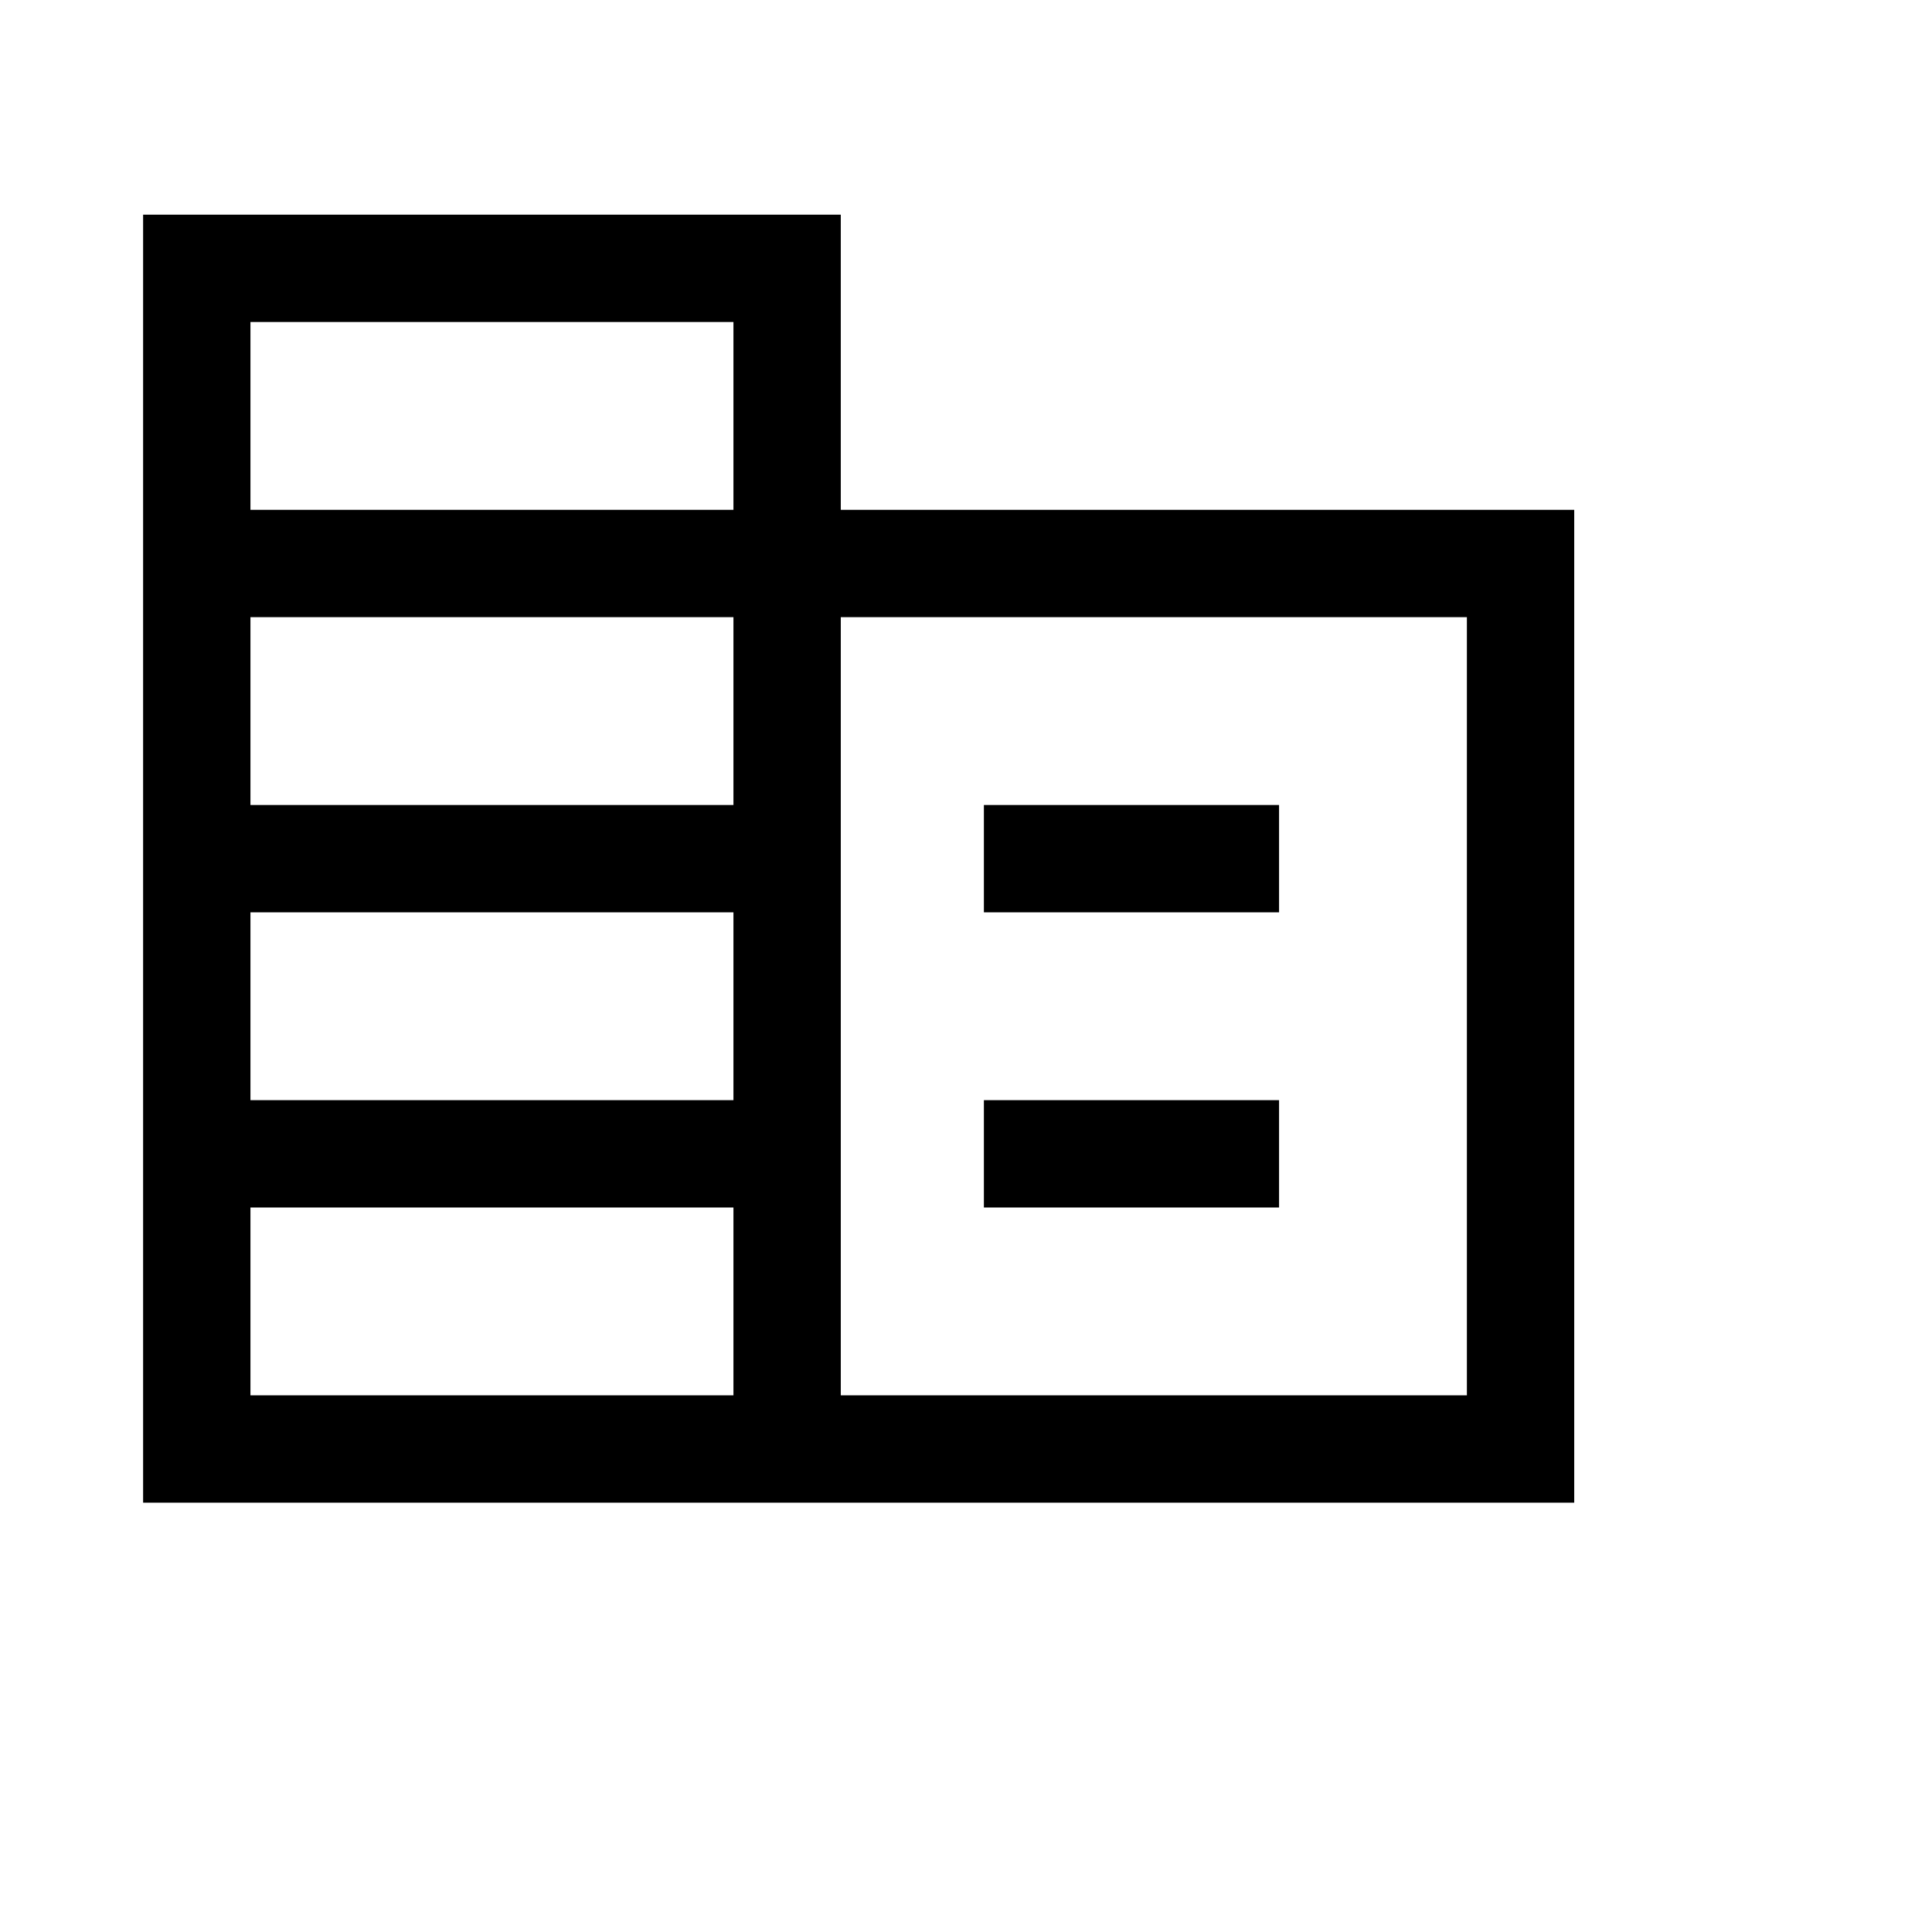 <svg xmlns="http://www.w3.org/2000/svg"
height="54" width="54" fill="#000000" ><path d="M4 42V6h19.5v8.25H44V42Zm3-3h13.5v-5.25H7Zm0-8.25h13.5V25.5H7Zm0-8.25h13.5v-5.25H7Zm0-8.25h13.5V9H7ZM23.5 39H41V17.25H23.5Zm4-13.5v-3h8.25v3Zm0 8.25v-3h8.25v3Z"/></svg>